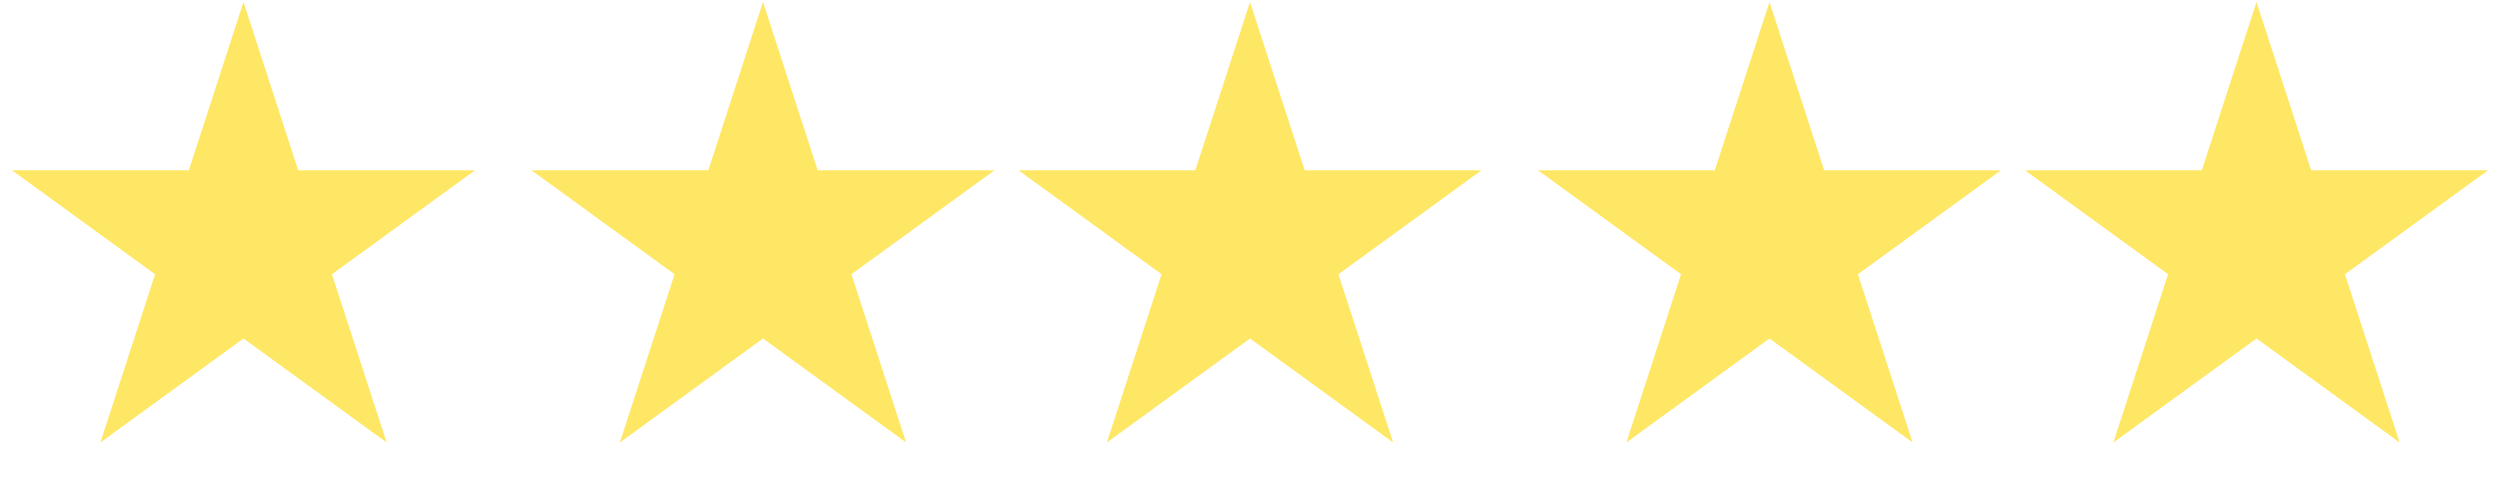 <svg width="154" height="31" viewBox="0 0 154 31" fill="none" xmlns="http://www.w3.org/2000/svg">
<path d="M15 0.123L18.368 10.487H29.266L20.449 16.893L23.817 27.258L15 20.852L6.183 27.258L9.551 16.893L0.734 10.487H11.632L15 0.123Z" fill="#FFE140" fill-opacity="0.8"/>
<path d="M47 0.123L50.368 10.487H61.266L52.449 16.893L55.817 27.258L47 20.852L38.183 27.258L41.551 16.893L32.734 10.487H43.632L47 0.123Z" fill="#FFE140" fill-opacity="0.8"/>
<path d="M77 0.123L80.368 10.487H91.266L82.449 16.893L85.817 27.258L77 20.852L68.183 27.258L71.551 16.893L62.734 10.487H73.632L77 0.123Z" fill="#FFE140" fill-opacity="0.8"/>
<path d="M109 0.123L112.368 10.487H123.266L114.449 16.893L117.817 27.258L109 20.852L100.183 27.258L103.551 16.893L94.734 10.487H105.632L109 0.123Z" fill="#FFE140" fill-opacity="0.8"/>
<path d="M139 0.123L142.368 10.487H153.266L144.449 16.893L147.817 27.258L139 20.852L130.183 27.258L133.551 16.893L124.734 10.487H135.632L139 0.123Z" fill="#FFE140" fill-opacity="0.8"/>
</svg>

